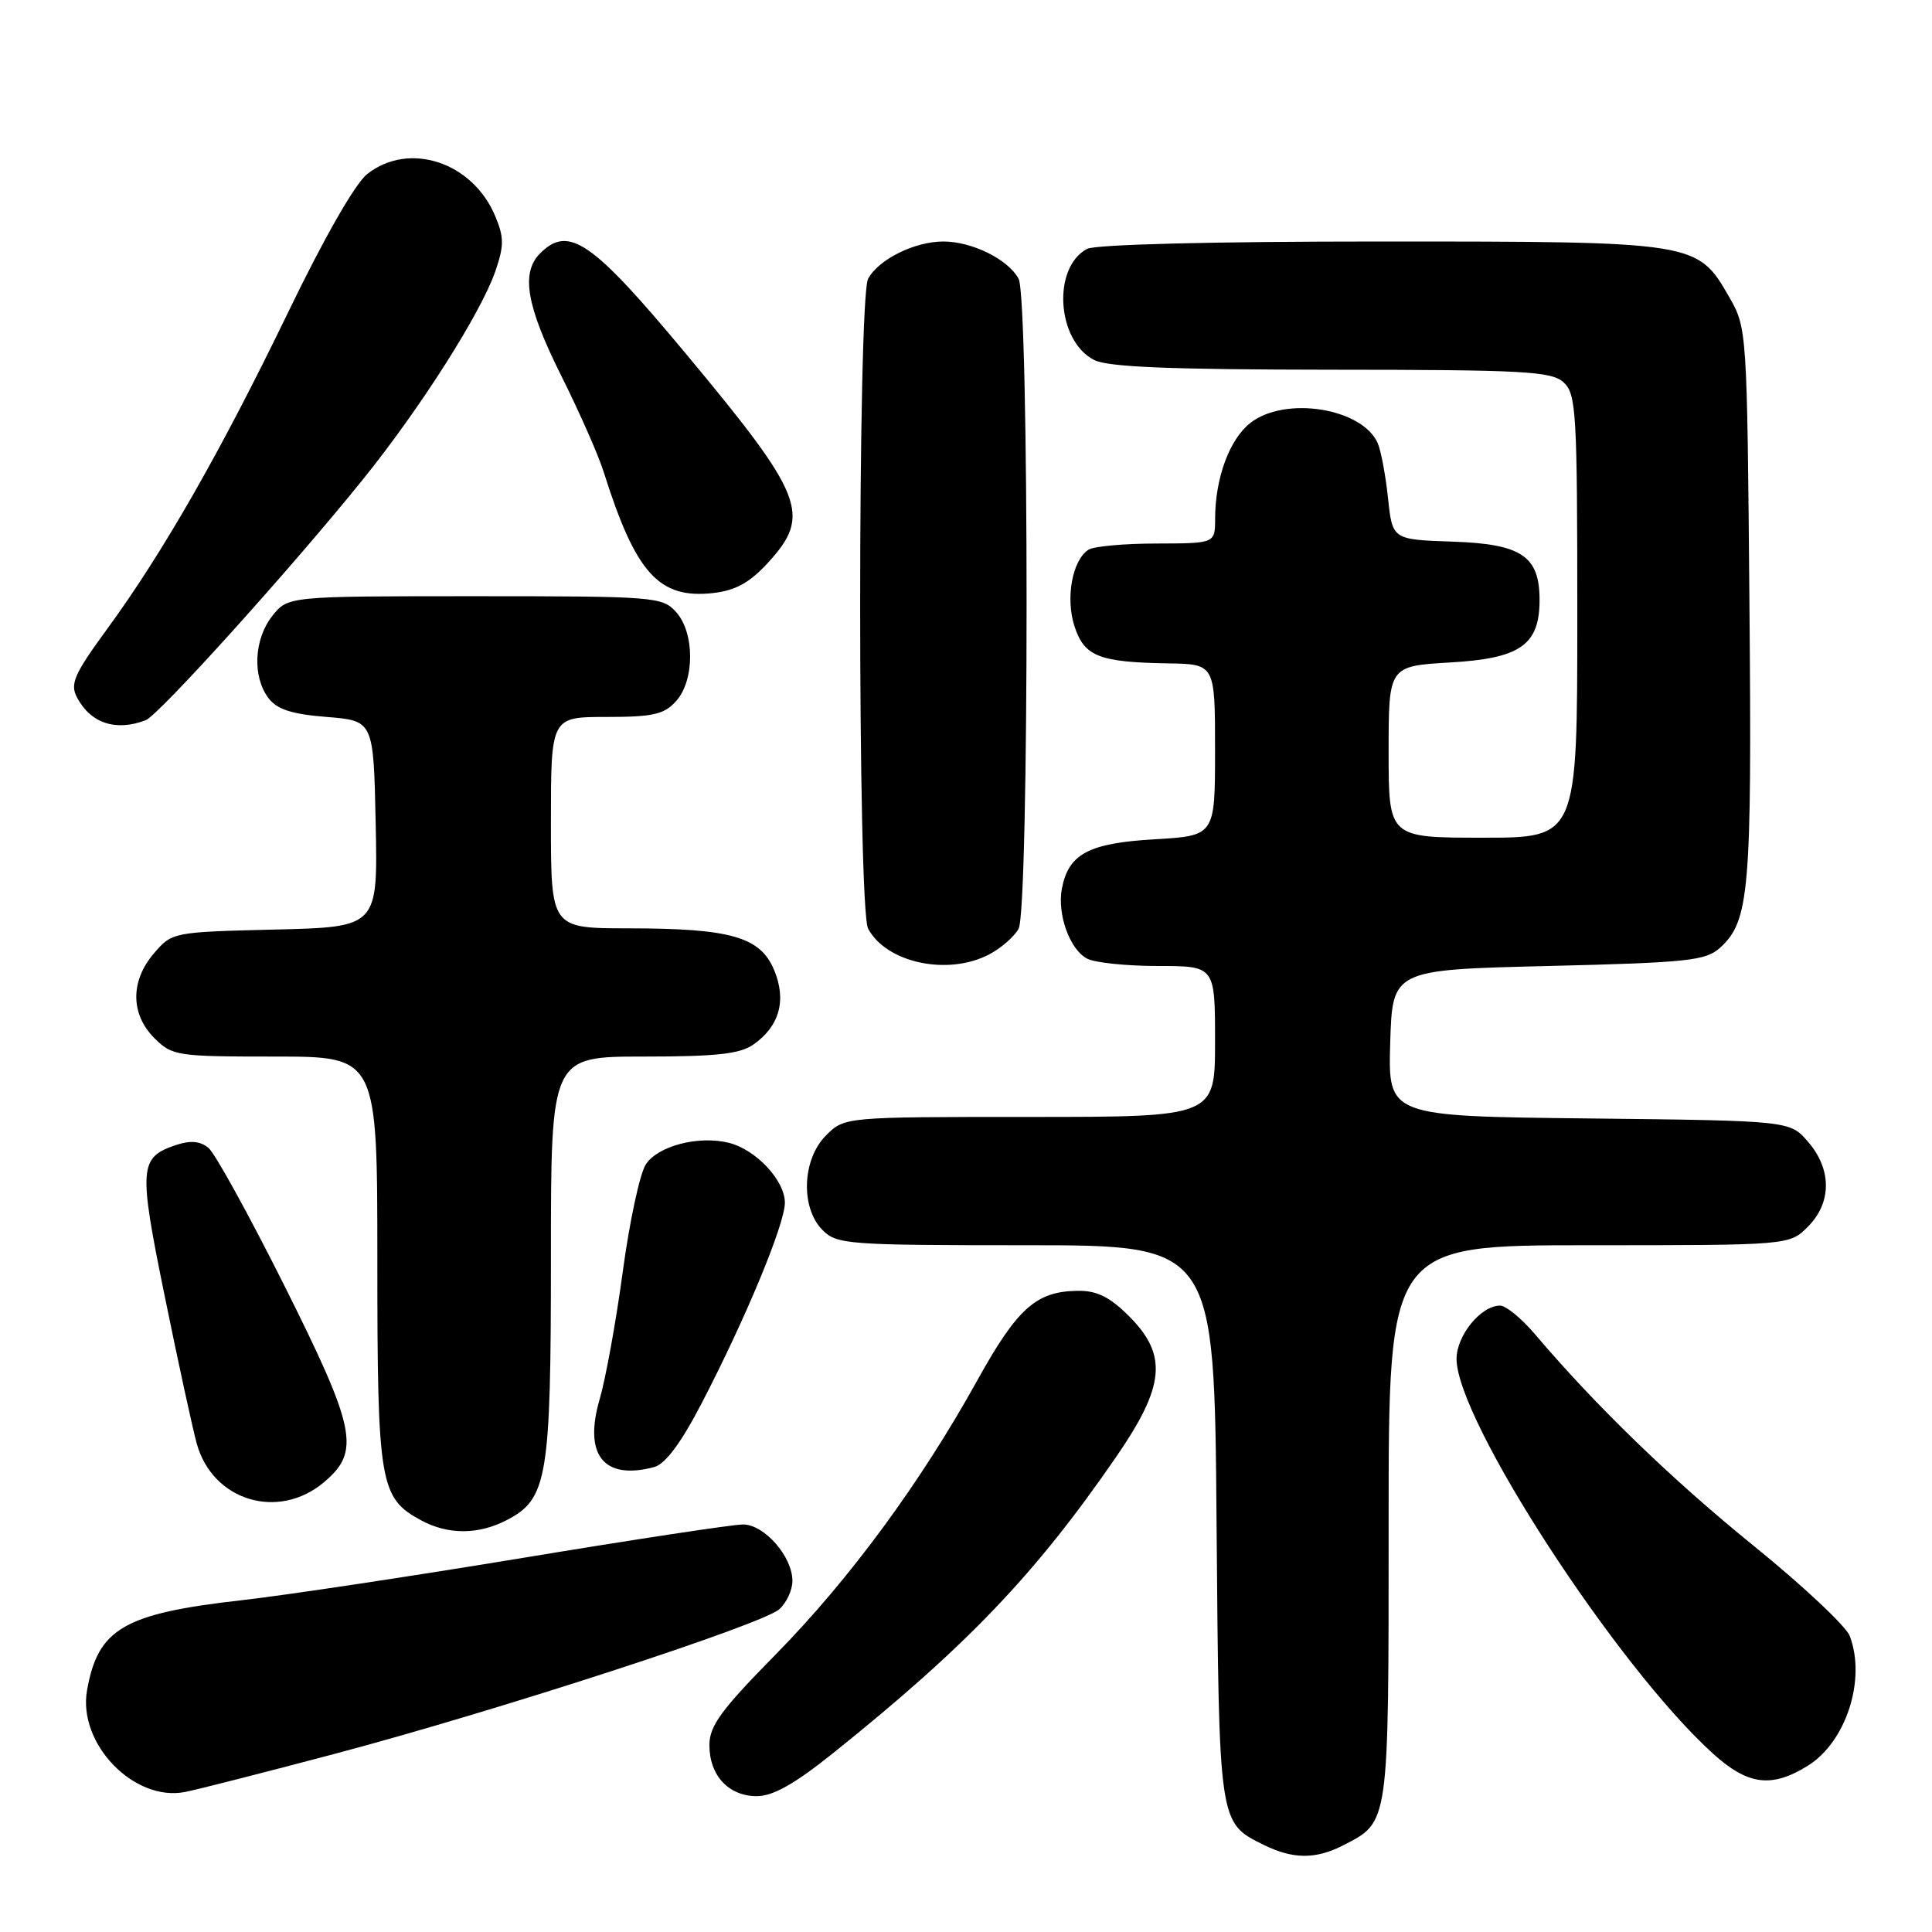 <?xml version="1.0" encoding="UTF-8" standalone="no"?>
<!DOCTYPE svg PUBLIC "-//W3C//DTD SVG 1.1//EN" "http://www.w3.org/Graphics/SVG/1.1/DTD/svg11.dtd" >
<svg xmlns="http://www.w3.org/2000/svg" xmlns:xlink="http://www.w3.org/1999/xlink" version="1.1" viewBox="0 0 256 256">
 <g >
 <path fill="currentColor"
d=" M 177.99 244.51 C 184.10 241.35 184.00 242.06 184.00 201.78 C 184.00 165.00 184.00 165.00 210.55 165.00 C 237.09 165.00 237.09 165.00 239.55 162.55 C 242.72 159.37 242.74 154.97 239.59 151.31 C 237.18 148.50 237.18 148.50 210.55 148.20 C 183.93 147.91 183.93 147.91 184.21 138.20 C 184.50 128.50 184.50 128.50 205.15 128.00 C 223.66 127.55 226.01 127.30 227.91 125.59 C 231.81 122.05 232.14 118.14 231.81 80.00 C 231.50 43.75 231.48 43.47 229.14 39.38 C 224.92 32.02 224.81 32.00 182.90 32.00 C 160.66 32.00 145.14 32.39 144.04 32.98 C 139.39 35.47 140.02 45.20 145.00 47.71 C 146.84 48.64 155.16 48.97 176.42 48.99 C 201.92 49.00 205.56 49.20 207.17 50.65 C 208.86 52.19 209.00 54.50 209.00 81.65 C 209.00 111.00 209.00 111.00 196.50 111.00 C 184.00 111.00 184.00 111.00 184.00 99.63 C 184.00 88.26 184.00 88.26 192.16 87.78 C 201.45 87.25 204.00 85.46 204.00 79.50 C 204.00 73.68 201.61 72.08 192.50 71.77 C 184.50 71.50 184.50 71.50 183.92 66.00 C 183.60 62.98 182.98 59.70 182.55 58.71 C 180.49 54.06 170.25 52.44 165.67 56.05 C 162.91 58.21 161.01 63.38 161.01 68.75 C 161.00 72.00 161.00 72.00 153.25 72.02 C 148.99 72.02 144.93 72.39 144.23 72.84 C 142.09 74.20 141.16 79.27 142.38 83.00 C 143.68 86.98 145.63 87.75 154.75 87.90 C 161.00 88.00 161.00 88.00 161.00 99.37 C 161.00 110.74 161.00 110.74 153.01 111.21 C 144.28 111.71 141.59 113.14 140.71 117.72 C 140.06 121.12 141.73 125.79 144.04 127.02 C 145.05 127.56 149.27 128.00 153.43 128.00 C 161.00 128.00 161.00 128.00 161.00 138.00 C 161.00 148.00 161.00 148.00 136.45 148.00 C 111.91 148.00 111.91 148.00 109.45 150.45 C 106.28 153.62 106.05 160.05 109.00 163.00 C 110.89 164.89 112.33 165.00 135.95 165.00 C 160.91 165.00 160.91 165.00 161.20 201.75 C 161.53 241.92 161.47 241.49 167.48 244.47 C 171.34 246.37 174.36 246.38 177.99 244.51 Z  M 44.44 232.37 C 65.92 226.67 100.96 215.27 103.25 213.24 C 104.21 212.39 105.00 210.70 105.00 209.48 C 105.00 206.25 101.28 202.00 98.45 202.00 C 97.13 202.00 84.00 203.99 69.27 206.43 C 54.55 208.86 37.78 211.39 32.00 212.04 C 16.39 213.81 12.97 215.80 11.53 224.00 C 10.30 231.04 17.74 238.76 24.50 237.45 C 26.15 237.13 35.12 234.84 44.44 232.37 Z  M 110.39 232.30 C 128.15 218.06 137.19 208.60 147.88 193.07 C 154.38 183.64 154.75 179.55 149.60 174.40 C 147.06 171.86 145.35 171.01 142.85 171.04 C 137.31 171.09 134.82 173.31 129.49 182.92 C 121.95 196.52 112.55 209.29 102.76 219.25 C 95.55 226.57 94.00 228.69 94.00 231.24 C 94.00 235.27 96.55 238.00 100.29 238.00 C 102.43 238.00 105.31 236.37 110.39 232.30 Z  M 239.53 233.98 C 244.61 230.84 247.30 222.54 245.10 216.77 C 244.61 215.48 238.87 210.09 232.35 204.81 C 221.50 196.02 211.49 186.33 203.34 176.73 C 201.59 174.68 199.54 173.00 198.77 173.00 C 196.23 173.00 193.00 176.96 193.00 180.06 C 193.00 188.15 214.27 220.88 226.99 232.37 C 231.61 236.55 234.73 236.95 239.53 233.98 Z  M 67.13 201.43 C 72.54 198.64 73.00 195.88 73.00 166.53 C 73.00 140.00 73.00 140.00 85.28 140.00 C 94.92 140.00 98.05 139.66 99.84 138.40 C 103.29 135.98 104.25 132.52 102.57 128.52 C 100.74 124.14 96.81 123.01 83.25 123.01 C 73.00 123.00 73.00 123.00 73.00 109.00 C 73.00 95.00 73.00 95.00 80.35 95.00 C 86.51 95.00 87.99 94.67 89.57 92.92 C 92.07 90.17 92.07 83.83 89.57 81.08 C 87.76 79.08 86.74 79.00 62.92 79.00 C 38.15 79.00 38.15 79.00 36.07 81.63 C 33.65 84.71 33.42 89.65 35.57 92.50 C 36.71 94.00 38.64 94.63 43.29 95.00 C 49.50 95.50 49.50 95.50 49.78 109.17 C 50.06 122.84 50.06 122.84 36.44 123.17 C 22.93 123.50 22.80 123.52 20.41 126.31 C 17.26 129.97 17.28 134.37 20.45 137.55 C 22.82 139.91 23.41 140.00 36.45 140.00 C 50.00 140.00 50.00 140.00 50.00 167.05 C 50.00 196.59 50.32 198.48 55.76 201.43 C 59.34 203.38 63.37 203.38 67.13 201.43 Z  M 42.92 196.41 C 47.80 192.31 47.20 189.38 37.60 170.19 C 32.97 160.96 28.49 152.82 27.63 152.11 C 26.53 151.20 25.26 151.08 23.36 151.71 C 18.43 153.36 18.33 154.62 21.83 171.77 C 23.61 180.51 25.52 189.29 26.07 191.28 C 28.16 198.86 36.86 201.51 42.92 196.41 Z  M 86.69 194.39 C 88.16 193.99 90.22 191.23 92.92 186.04 C 98.77 174.80 104.00 162.20 104.00 159.37 C 104.00 156.42 100.18 152.33 96.58 151.43 C 92.57 150.43 87.15 151.84 85.57 154.30 C 84.78 155.51 83.41 161.90 82.52 168.50 C 81.63 175.10 80.25 182.69 79.47 185.36 C 77.29 192.80 79.99 196.18 86.69 194.39 Z  M 131.02 126.49 C 132.63 125.66 134.40 124.11 134.97 123.06 C 136.38 120.42 136.38 39.58 134.97 36.94 C 133.59 34.37 128.81 32.00 125.00 32.00 C 121.19 32.00 116.41 34.37 115.03 36.94 C 113.63 39.57 113.62 120.42 115.03 123.05 C 117.45 127.58 125.55 129.32 131.02 126.49 Z  M 19.31 95.43 C 21.04 94.77 38.77 75.10 48.11 63.50 C 55.77 53.99 63.73 41.46 65.64 35.93 C 66.80 32.56 66.80 31.45 65.62 28.64 C 62.63 21.47 54.20 18.69 48.66 23.06 C 47.07 24.30 42.92 31.56 38.15 41.44 C 29.26 59.82 21.60 73.23 14.15 83.41 C 9.82 89.34 9.26 90.62 10.20 92.41 C 12.01 95.84 15.35 96.95 19.31 95.43 Z  M 101.75 74.58 C 107.57 68.22 106.59 65.73 90.80 46.77 C 78.42 31.91 75.35 29.80 71.57 33.57 C 68.99 36.15 69.75 40.54 74.36 49.77 C 76.76 54.57 79.29 60.30 79.98 62.50 C 84.23 75.98 87.31 79.39 94.50 78.58 C 97.47 78.24 99.33 77.21 101.75 74.58 Z "/>
</g>
</svg>